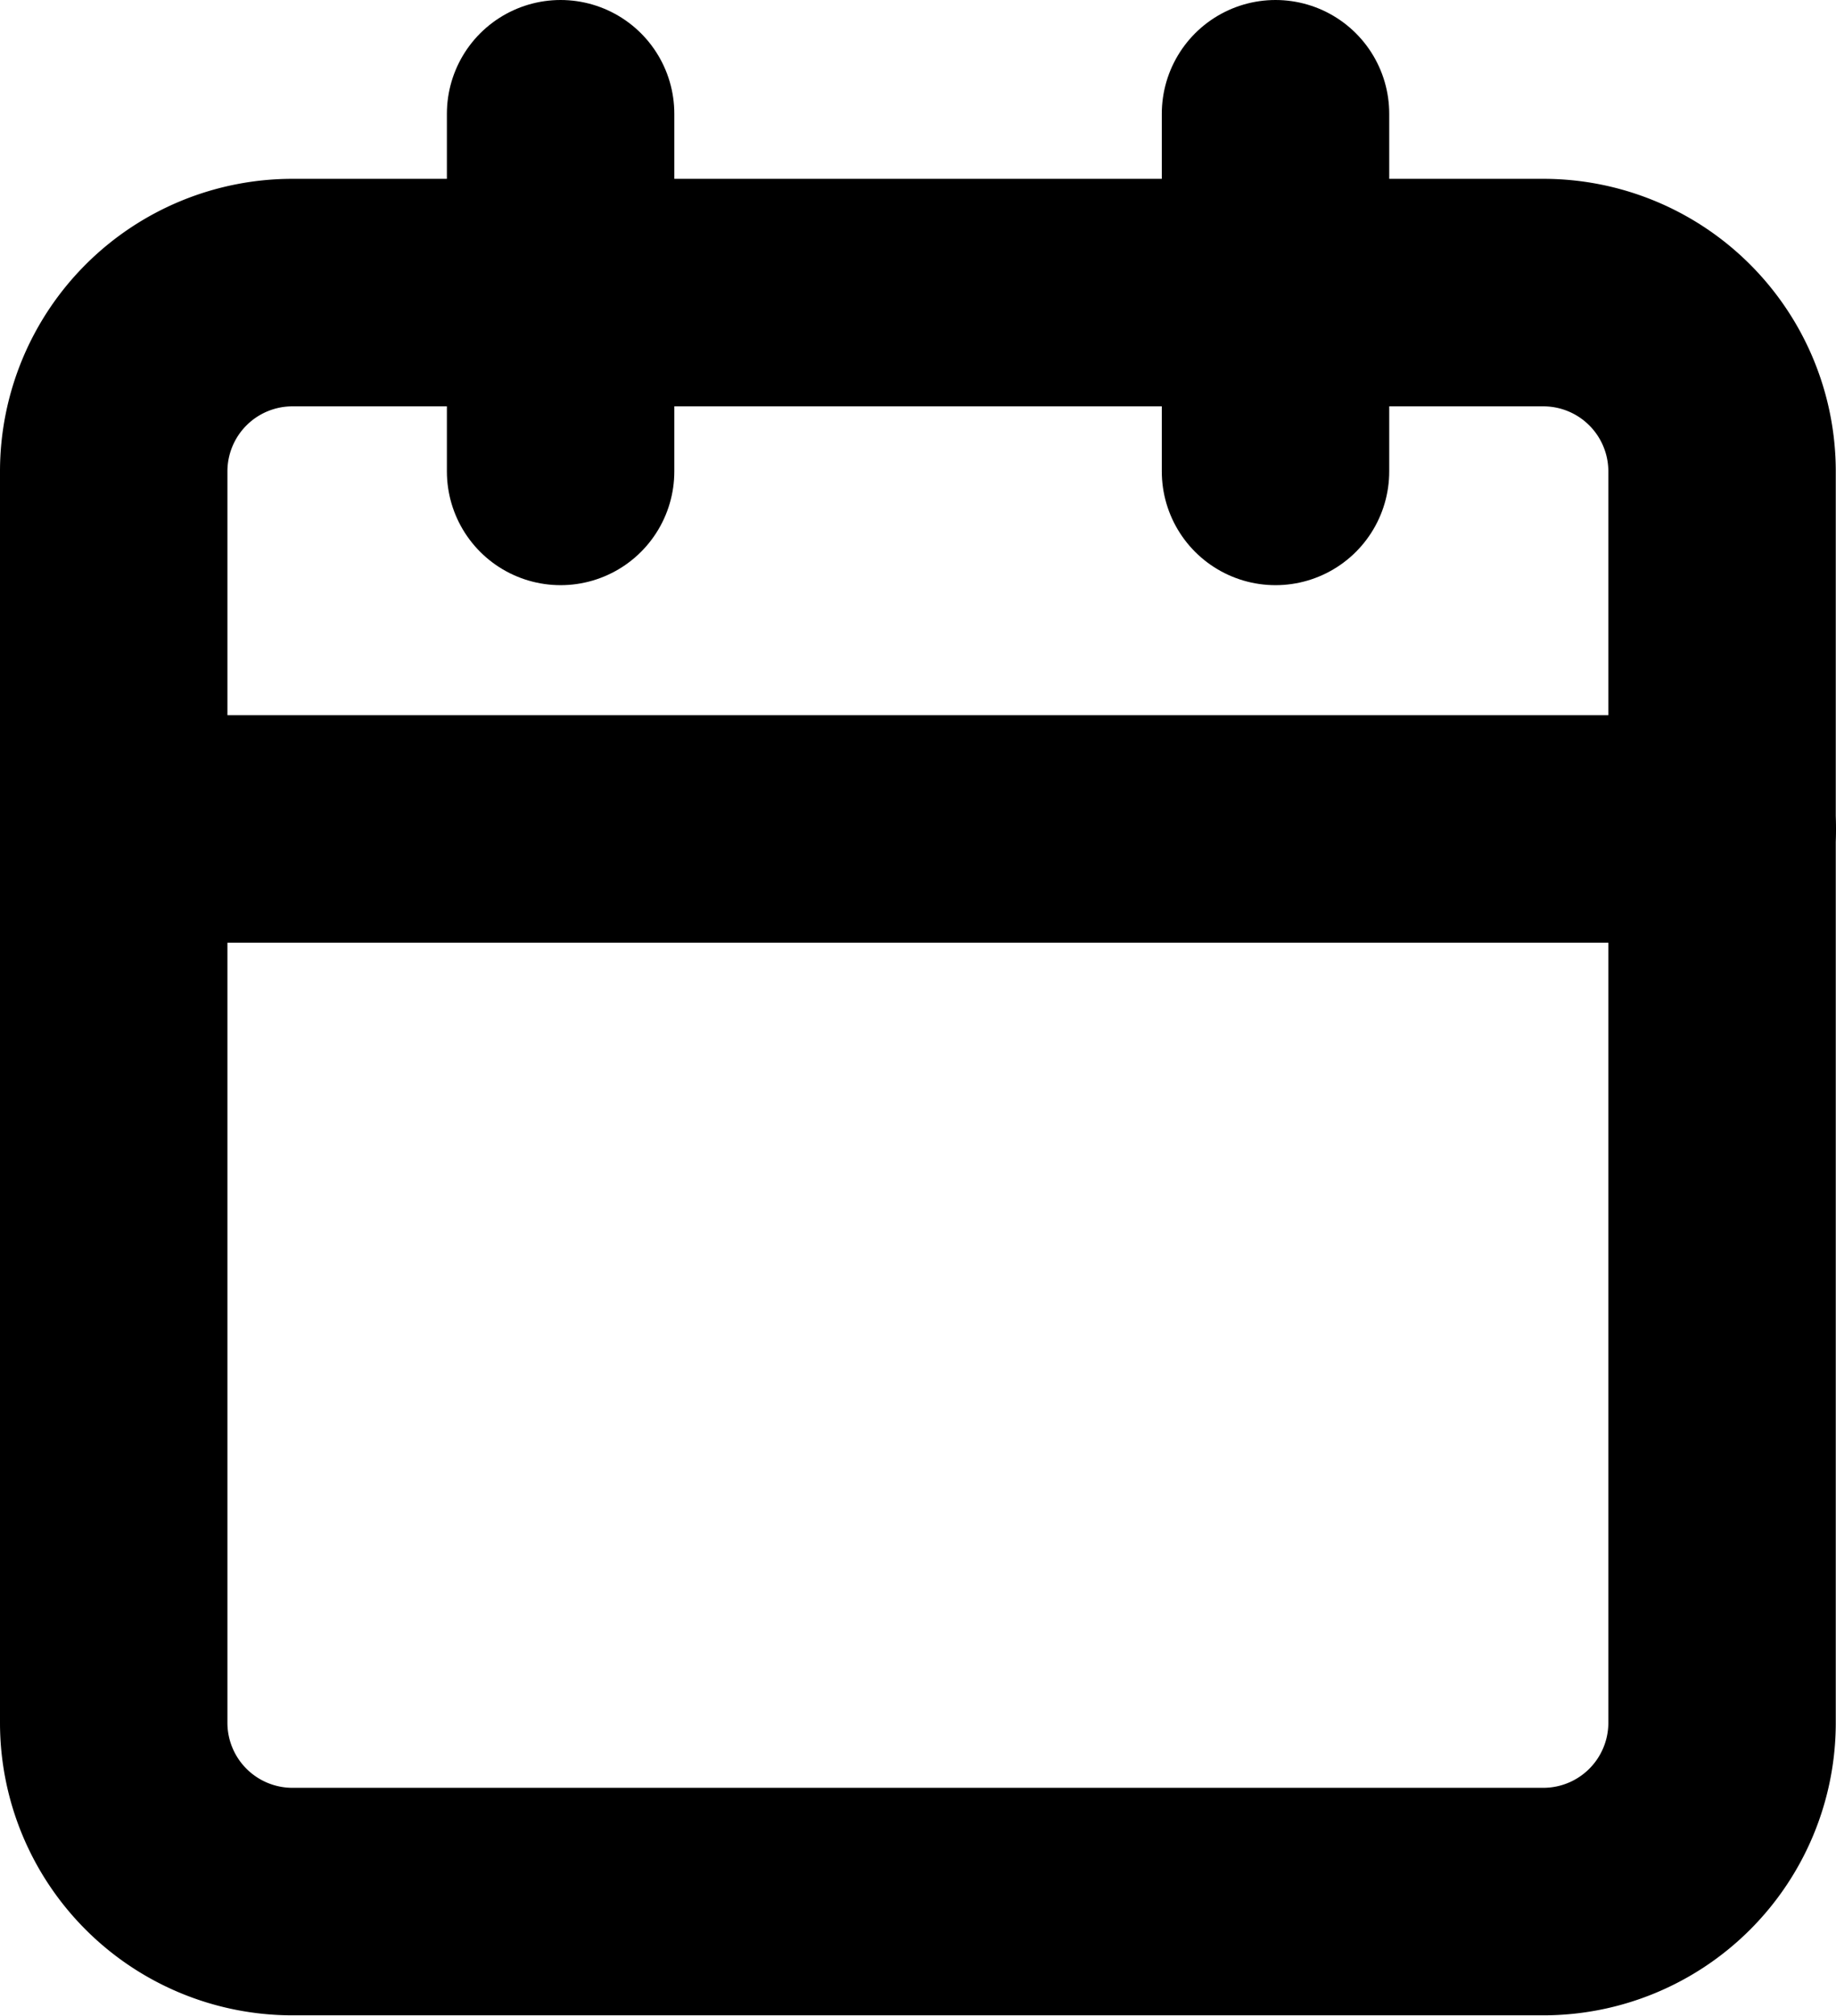 <svg xmlns="http://www.w3.org/2000/svg" width="16.146" height="17.719" viewBox="0 0 16.146 17.719">
  <g id="Group_994" data-name="Group 994" transform="translate(-2 -1)">
    <path id="Path_11343" data-name="Path 11343" d="M3,5.572A1.572,1.572,0,0,1,4.572,4h11a1.572,1.572,0,0,1,1.572,1.572v11a1.572,1.572,0,0,1-1.572,1.572h-11A1.572,1.572,0,0,1,3,16.575Z" transform="translate(0 -0.428)" fill="none" stroke="#000" stroke-linecap="round" stroke-linejoin="round" stroke-width="2"/>
    <path id="Path_11344" data-name="Path 11344" d="M3,10H17.146" transform="translate(0 -1.713)" fill="none" stroke="#000" stroke-linecap="round" stroke-linejoin="round" stroke-width="2"/>
    <path id="Path_11345" data-name="Path 11345" d="M16,2V5.144" transform="translate(-2.783)" fill="none" stroke="#000" stroke-linecap="round" stroke-linejoin="round" stroke-width="2"/>
    <path id="Path_11346" data-name="Path 11346" d="M8,2V5.144" transform="translate(-1.07)" fill="none" stroke="#000" stroke-linecap="round" stroke-linejoin="round" stroke-width="2"/>
  </g>
</svg>
